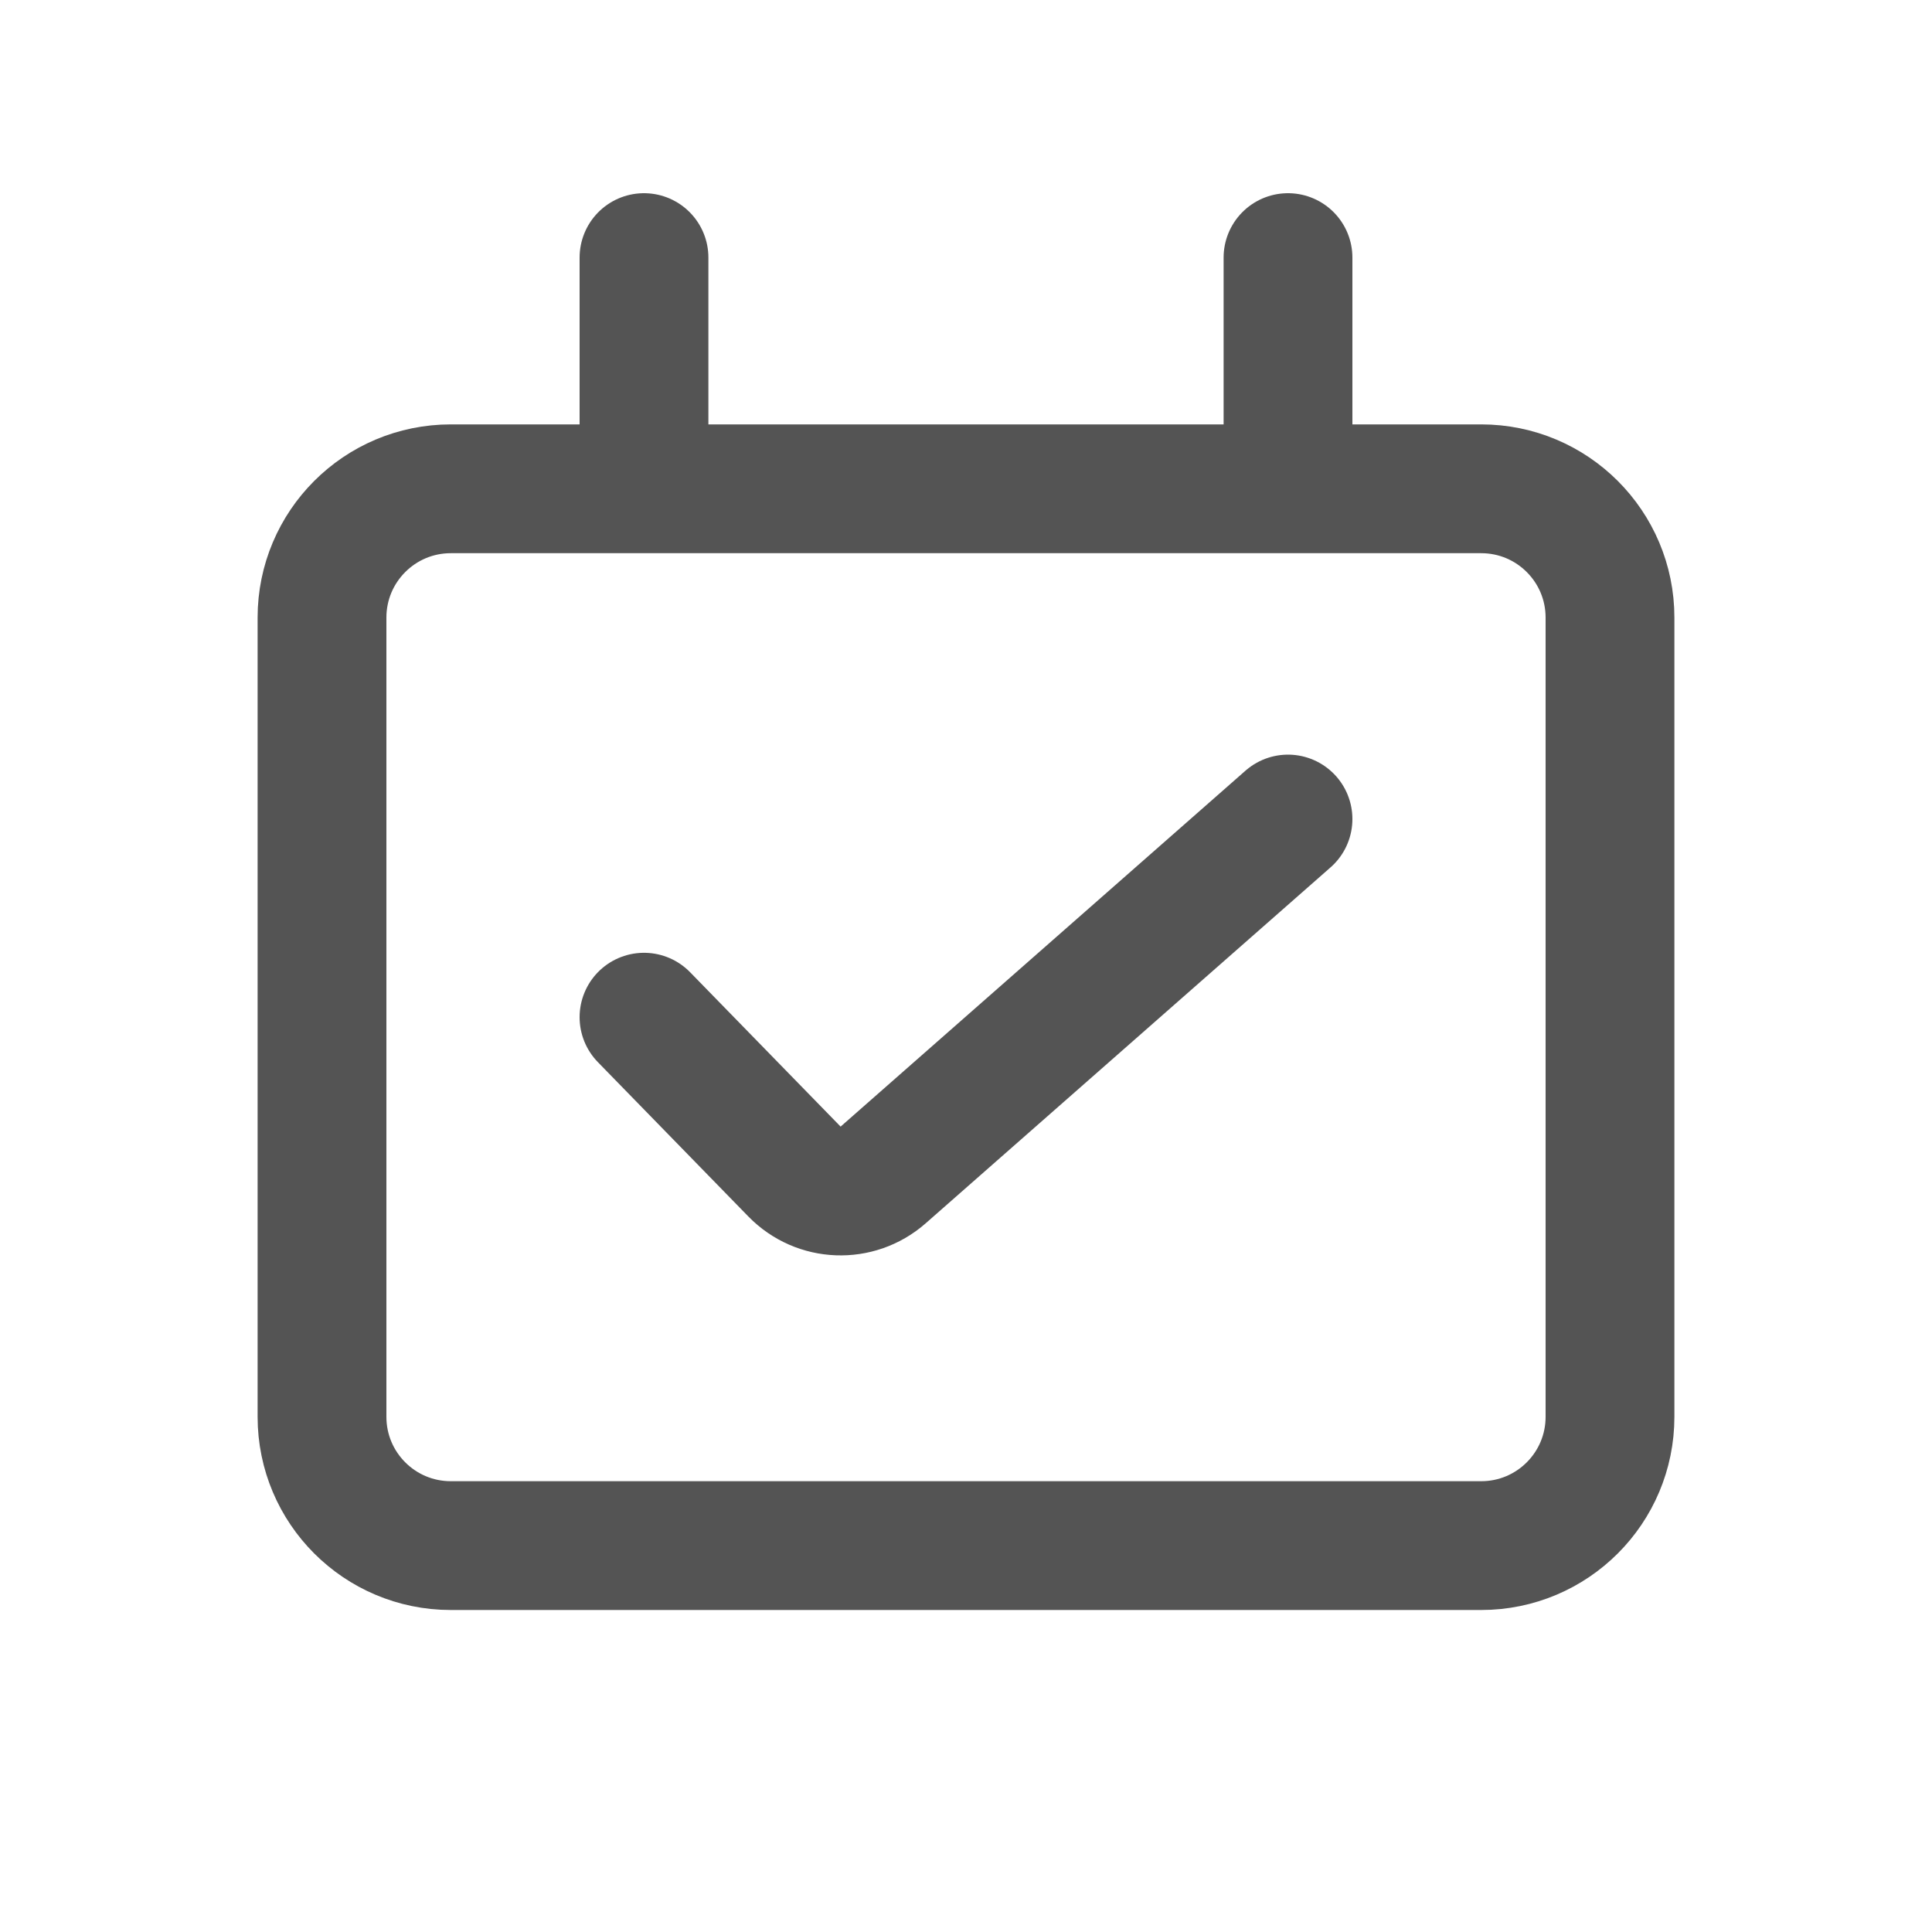 <svg width="30" height="30" viewBox="0 0 30 30" fill="none" xmlns="http://www.w3.org/2000/svg">
<path d="M10 4V7.59M20 4V7.59M10 15.795L12.337 18.192C12.709 18.573 13.313 18.596 13.713 18.245L20 12.718M15 7.59H7C5.895 7.59 5 8.485 5 9.59V22C5 23.105 5.895 24 7 24H23C24.105 24 25 23.105 25 22V9.59C25 8.485 24.105 7.59 23 7.59H15Z" stroke="#545454" stroke-width="2" stroke-linecap="round"/>
</svg>
